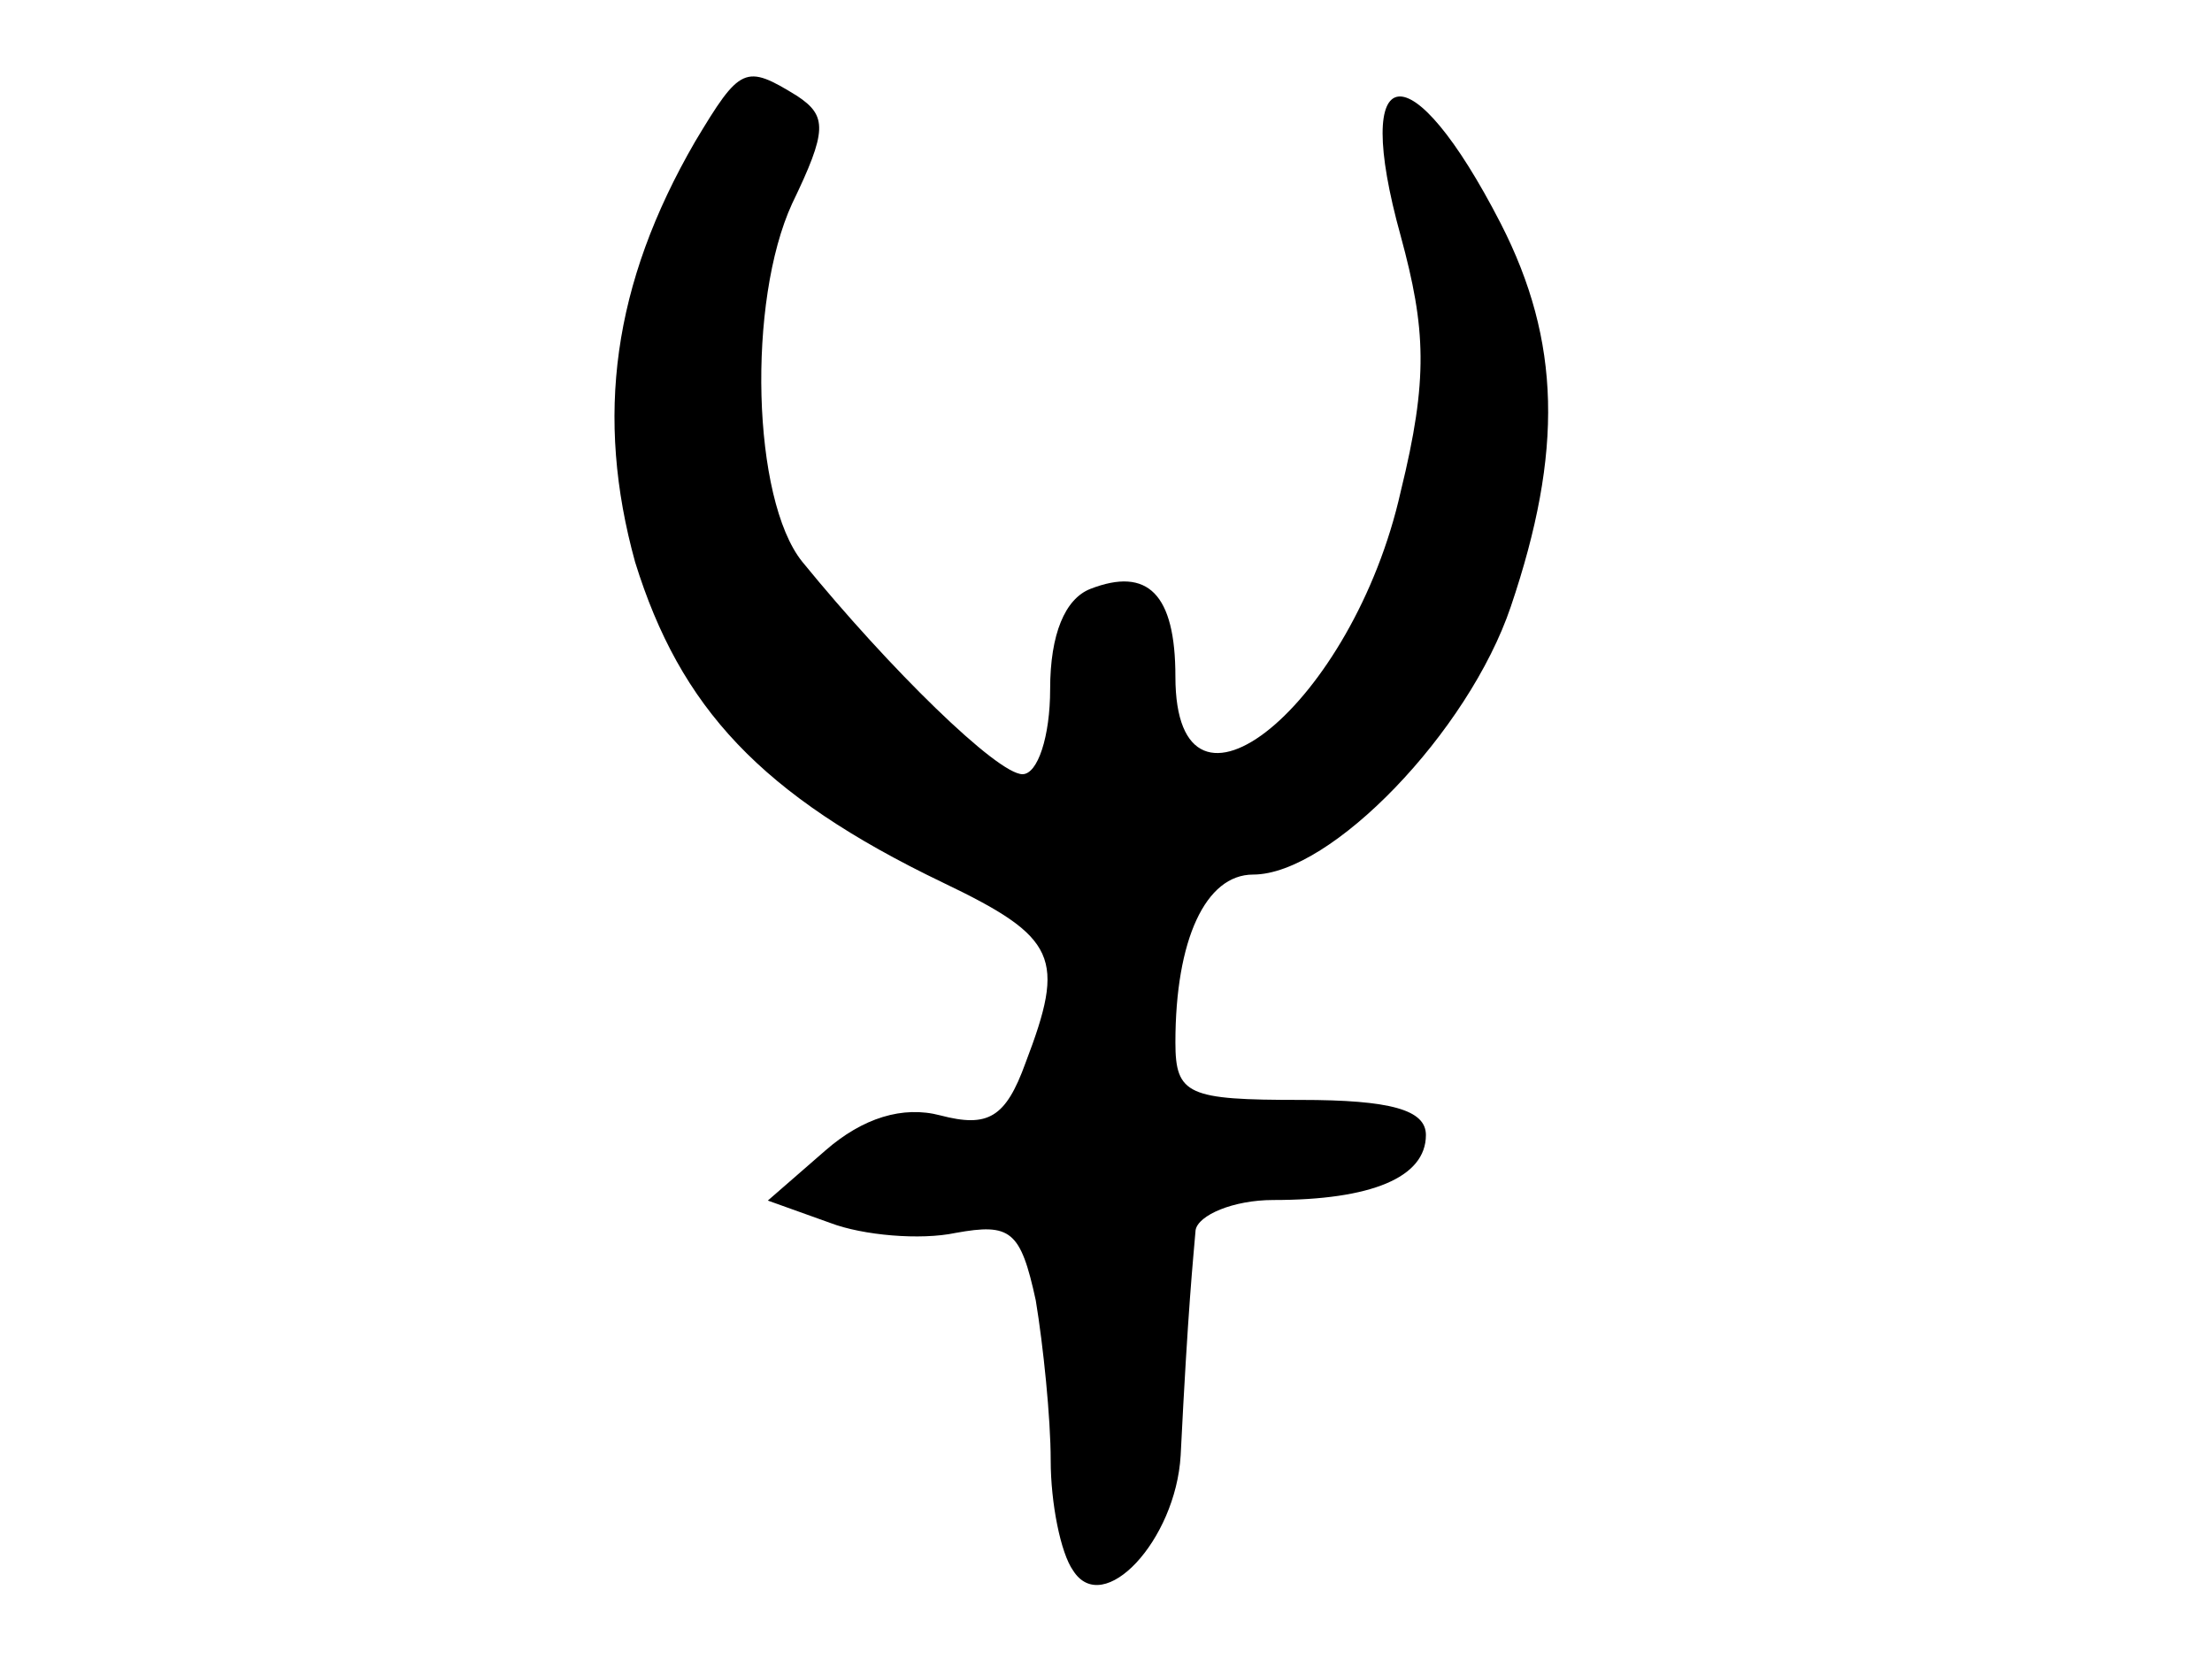 <?xml version="1.0" encoding="utf-8"?>
<!-- Generator: Adobe Illustrator 22.1.0, SVG Export Plug-In . SVG Version: 6.00 Build 0)  -->
<svg version="1.1" id="图层_1" xmlns="http://www.w3.org/2000/svg" xmlns:xlink="http://www.w3.org/1999/xlink" x="0px" y="0px"
	 viewBox="0 0 800 600" style="enable-background:new 0 0 800 600;" xml:space="preserve">
<path d="M251.4,51.2c-29.9,51.6-36.2,99.6-21.7,152.1c16.3,52.5,45.3,84.2,111.3,115.9c41.6,19.9,44.4,27.2,29.9,65.2
	c-7.2,19.9-13.6,23.5-30.8,19c-13.6-3.6-28.1,0.9-41.6,12.7l-20.8,18.1l22.6,8.1c11.8,4.5,32.6,6.3,45.3,3.6
	c19.9-3.6,23.5-0.9,29,24.4c2.7,16.3,5.4,42.5,5.4,57.9s3.6,33.5,8.1,39.8c10.9,17.2,37.1-10.9,38.9-41.6
	c2.7-54.3,4.5-70.6,5.4-81.5c0.9-5.4,13.6-10.9,28.1-10.9c35.3,0,55.2-8.1,55.2-23.5c0-9.1-12.7-12.7-45.3-12.7
	c-40.7,0-45.3-1.8-45.3-20.8c0-37.1,10.9-60.7,28.1-60.7c28.1,0,77.9-51.6,93.2-96.9c19-56.1,18.1-96-3.6-138.5
	c-32.6-63.4-54.3-60.7-36.2,4.5c9.1,33.5,10,51.6,0,92.3c-17.2,76.9-81.5,129.5-81.5,67c0-29.9-10-39.8-30.8-31.7
	c-9.1,3.6-14.5,16.3-14.5,36.2c0,17.2-4.5,30.8-10,30.8c-9.1,0-48-38-79.7-76.9c-18.1-22.6-19.9-94.1-3.6-129.5
	c12.7-26.3,12.7-31.7,1.8-38.9C269.5,23.1,267.7,24,251.4,51.2z"/>
</svg>
